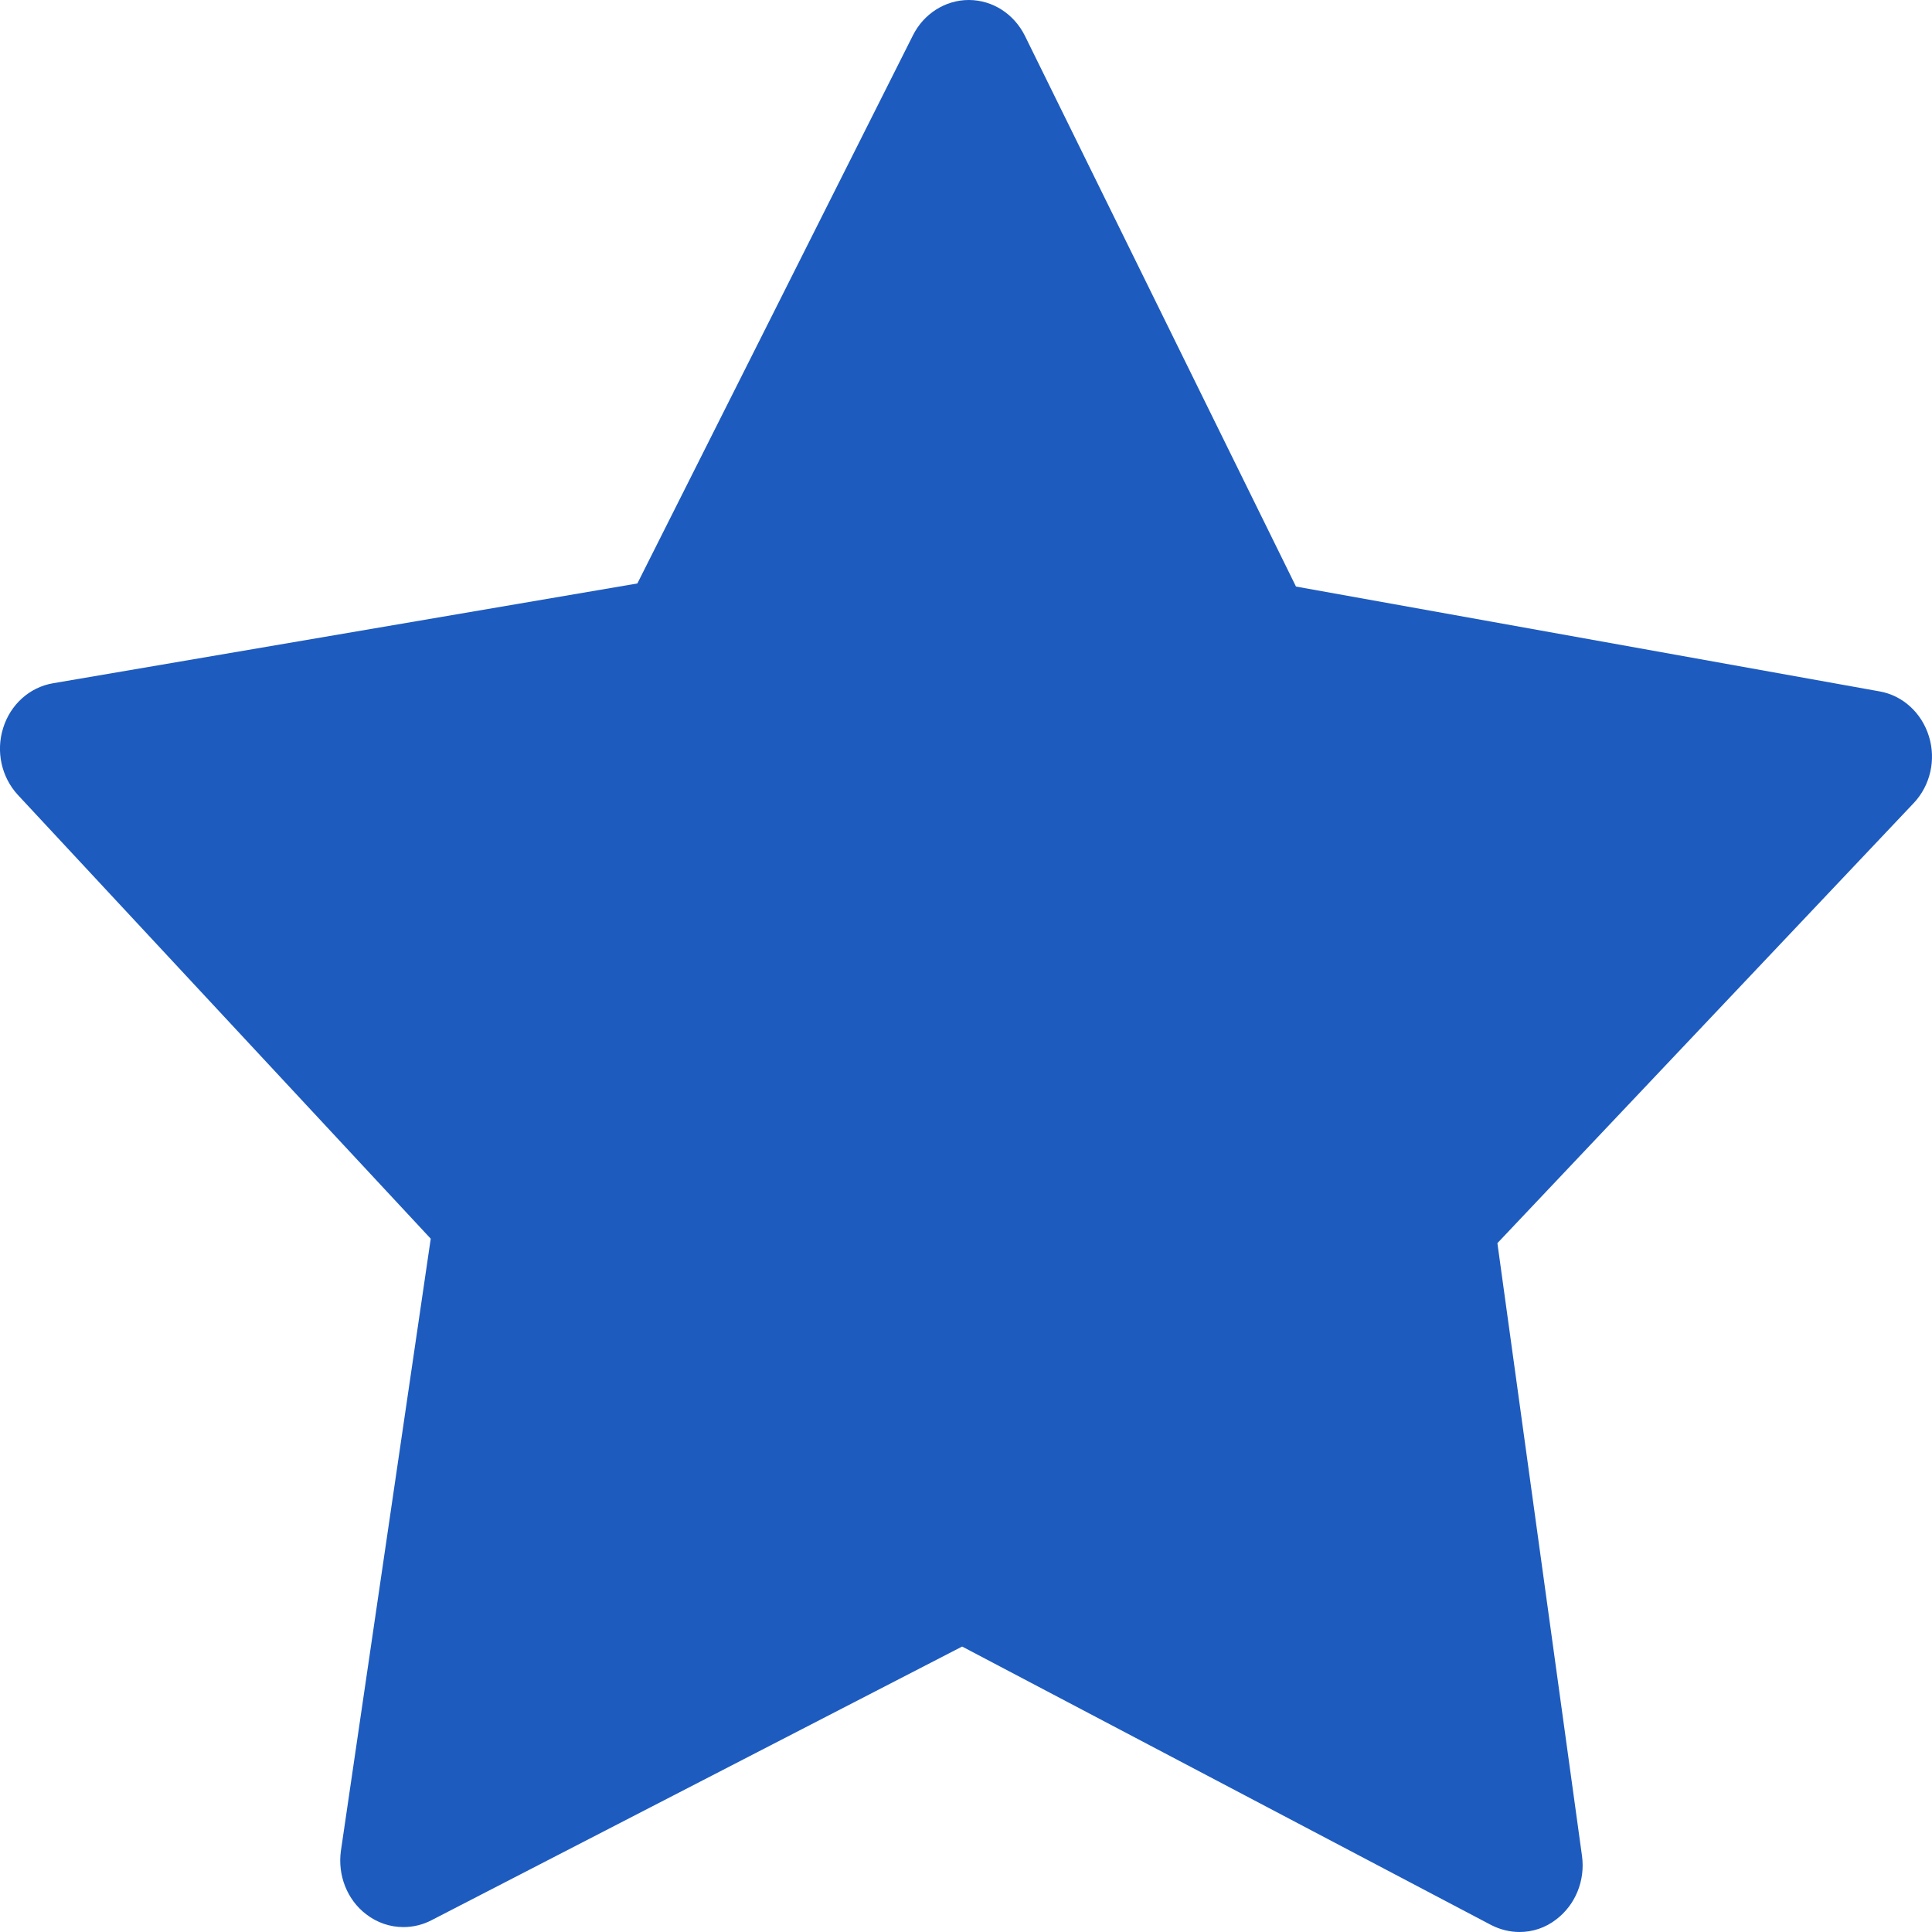 <svg width="20" height="20" viewBox="0 0 20 20" fill="none" xmlns="http://www.w3.org/2000/svg">
<path d="M15.73 20C15.63 20 15.528 19.975 15.435 19.927L9.96 17.045L4.467 19.878C4.375 19.926 4.275 19.949 4.176 19.949C4.04 19.949 3.905 19.905 3.79 19.816C3.593 19.666 3.494 19.412 3.529 19.16L4.459 12.823L0.184 8.228C0.015 8.044 -0.044 7.779 0.033 7.535C0.109 7.292 0.307 7.114 0.549 7.073L6.598 6.04L9.45 0.367C9.562 0.142 9.786 0 10.028 0H10.031C10.276 0.001 10.497 0.144 10.61 0.371L13.416 6.072L19.456 7.157C19.697 7.199 19.893 7.379 19.968 7.622C20.044 7.866 19.982 8.132 19.811 8.313L15.501 12.869L16.377 19.214C16.411 19.467 16.309 19.718 16.111 19.869C15.998 19.957 15.865 20 15.73 20Z" fill="#1D5BBF"/>
</svg>
